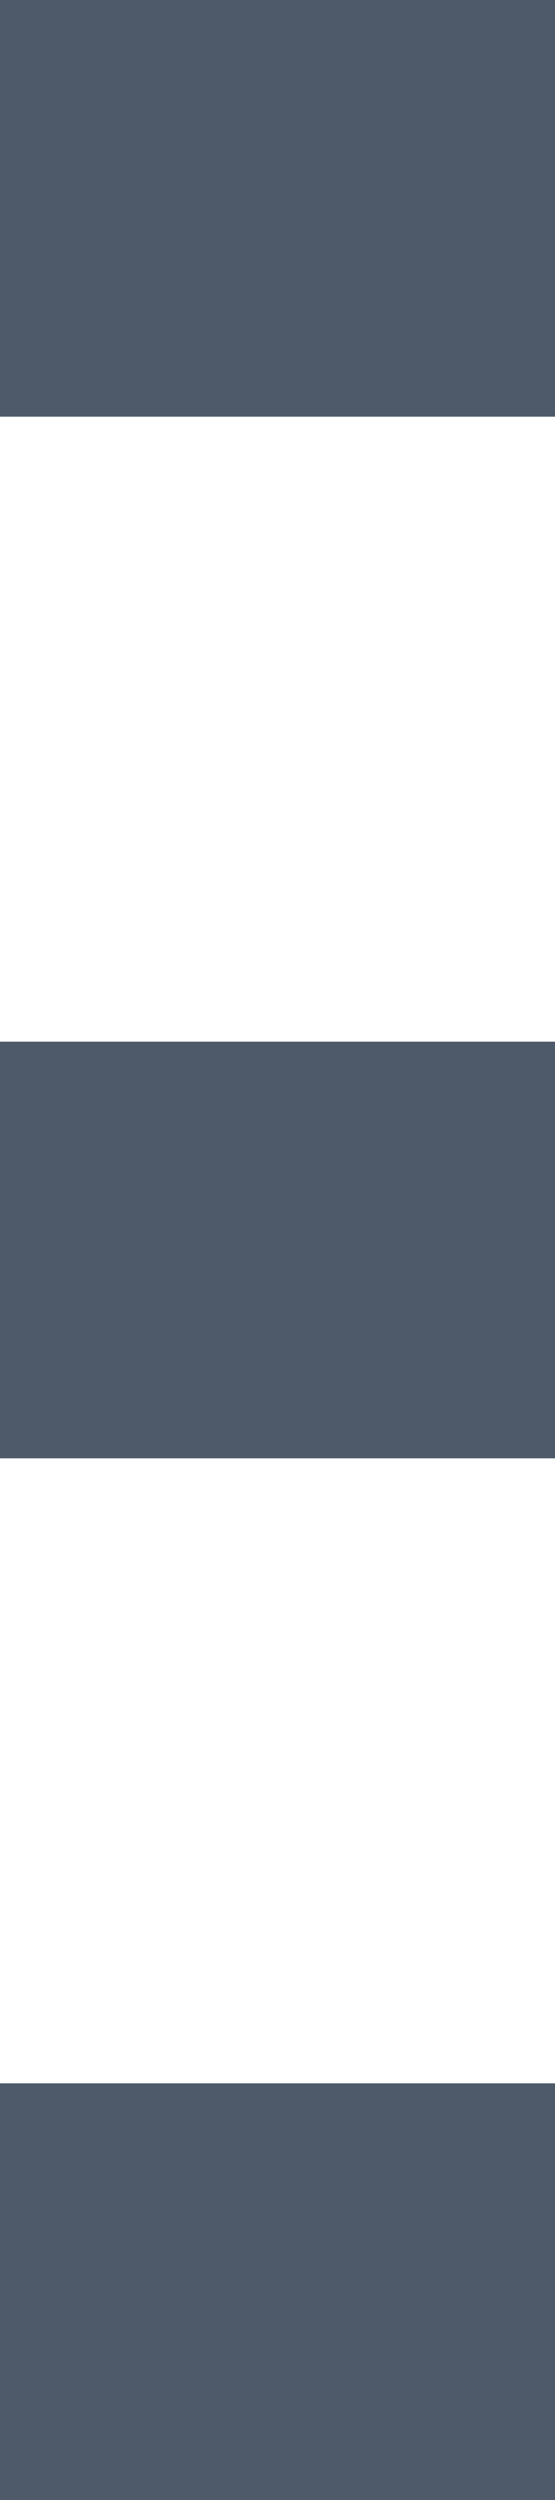 ﻿<?xml version="1.0" encoding="utf-8"?>
<svg version="1.1" xmlns:xlink="http://www.w3.org/1999/xlink" width="2px" height="9px" xmlns="http://www.w3.org/2000/svg">
  <g transform="matrix(1 0 0 1 -308 -464 )">
    <path d="M 2 1.5  L 2 0  L 0 0  L 0 1.5  L 2 1.5  Z M 2 5.25  L 2 3.75  L 0 3.75  L 0 5.25  L 2 5.25  Z M 2 9  L 2 7.5  L 0 7.5  L 0 9  L 2 9  Z " fill-rule="nonzero" fill="#4e5969" stroke="none" transform="matrix(1 0 0 1 308 464 )" />
  </g>
</svg>